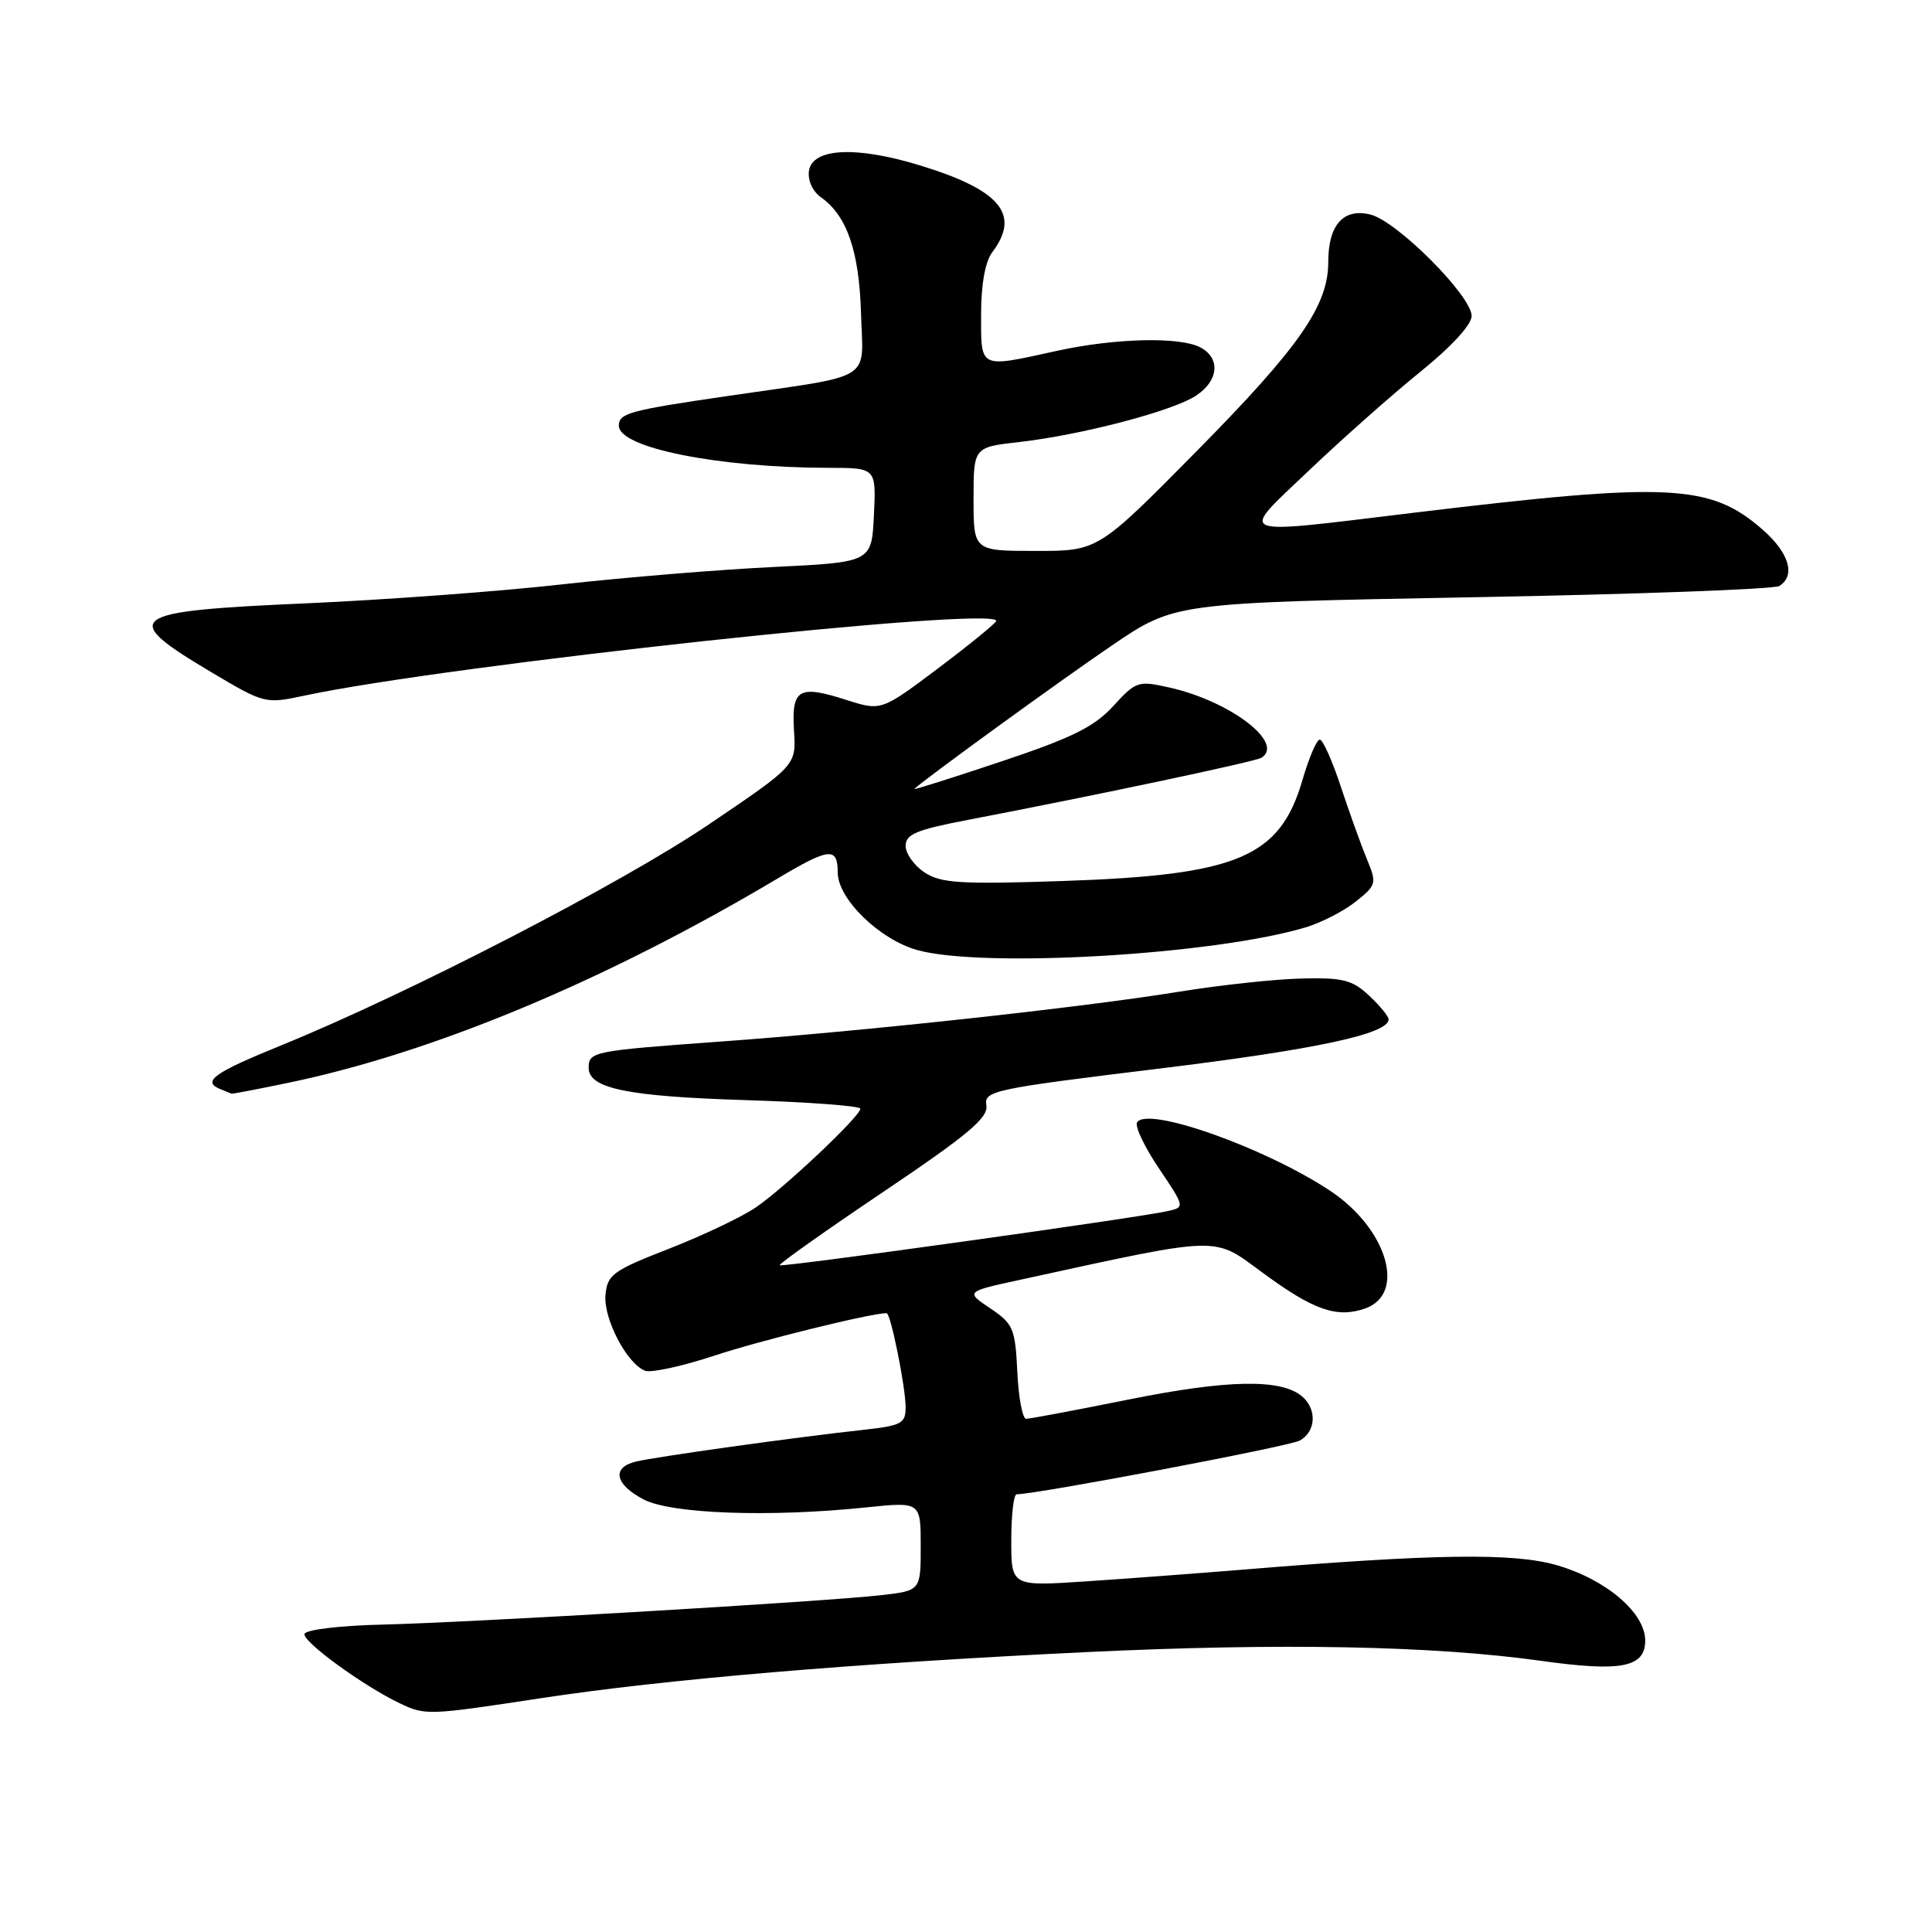 <?xml version="1.0" encoding="UTF-8" standalone="no"?>
<!DOCTYPE svg PUBLIC "-//W3C//DTD SVG 1.1//EN" "http://www.w3.org/Graphics/SVG/1.1/DTD/svg11.dtd" >
<svg xmlns="http://www.w3.org/2000/svg" xmlns:xlink="http://www.w3.org/1999/xlink" version="1.1" viewBox="0 0 256 256">
 <g >
 <path fill="currentColor"
d=" M 71.60 225.03 C 88.20 222.50 113.21 220.39 144.00 218.91 C 169.74 217.68 189.88 218.07 204.21 220.07 C 214.82 221.56 218.00 220.94 218.00 217.38 C 218.00 213.71 212.84 209.30 206.30 207.40 C 200.58 205.74 190.20 205.88 164.50 208.00 C 158.45 208.50 149.11 209.19 143.75 209.55 C 134.00 210.19 134.00 210.19 134.00 204.09 C 134.00 200.74 134.32 198.00 134.71 198.00 C 137.35 198.00 170.75 191.67 172.20 190.89 C 174.39 189.72 174.54 186.70 172.50 185.00 C 169.70 182.68 162.67 182.81 149.67 185.42 C 142.61 186.84 136.45 188.00 135.97 188.00 C 135.49 188.00 134.96 185.20 134.80 181.78 C 134.52 176.02 134.26 175.41 131.21 173.36 C 127.93 171.15 127.93 171.15 135.21 169.57 C 162.12 163.71 160.66 163.76 167.26 168.61 C 174.05 173.61 177.13 174.69 180.89 173.38 C 186.39 171.45 183.80 162.78 176.23 157.77 C 167.59 152.05 152.02 146.54 150.67 148.72 C 150.35 149.24 151.65 151.98 153.56 154.81 C 157.00 159.92 157.01 159.96 154.76 160.47 C 150.91 161.35 103.62 167.95 103.32 167.65 C 103.16 167.49 109.33 163.12 117.04 157.93 C 128.30 150.35 130.97 148.10 130.70 146.47 C 130.38 144.54 131.53 144.29 153.39 141.62 C 174.34 139.07 184.00 137.00 184.00 135.07 C 184.00 134.67 182.84 133.26 181.41 131.92 C 179.18 129.84 177.94 129.52 172.44 129.66 C 168.94 129.74 161.66 130.53 156.28 131.40 C 143.51 133.48 114.39 136.65 95.50 138.01 C 78.55 139.24 78.00 139.35 78.00 141.49 C 78.00 144.23 83.12 145.28 98.75 145.77 C 107.14 146.03 114.00 146.54 114.00 146.91 C 114.00 147.90 103.98 157.37 100.15 159.99 C 98.30 161.25 93.13 163.71 88.65 165.46 C 81.21 168.36 80.48 168.89 80.23 171.57 C 79.94 174.71 83.06 180.70 85.47 181.63 C 86.27 181.94 90.43 181.03 94.72 179.61 C 100.80 177.60 115.41 174.00 117.48 174.00 C 118.02 174.00 120.00 183.80 120.00 186.48 C 120.00 188.63 119.46 188.91 114.25 189.48 C 105.57 190.42 86.80 193.04 84.25 193.67 C 81.03 194.45 81.47 196.67 85.25 198.67 C 88.88 200.60 102.01 201.07 114.75 199.74 C 122.00 198.99 122.00 198.99 122.00 204.88 C 122.00 210.77 122.00 210.77 116.75 211.37 C 109.21 212.23 62.30 214.99 50.58 215.27 C 45.06 215.40 40.52 215.94 40.35 216.50 C 40.04 217.49 48.13 223.39 52.98 225.70 C 56.35 227.31 56.74 227.30 71.60 225.03 Z  M 38.18 143.48 C 57.41 139.50 80.39 129.90 103.13 116.35 C 109.91 112.32 111.00 112.21 111.00 115.60 C 111.00 119.10 116.54 124.50 121.55 125.89 C 130.25 128.31 160.87 126.52 173.00 122.88 C 175.08 122.26 178.07 120.72 179.64 119.47 C 182.39 117.28 182.45 117.05 181.12 113.84 C 180.36 112.00 178.81 107.69 177.67 104.25 C 176.54 100.81 175.28 98.00 174.88 98.00 C 174.47 98.00 173.45 100.38 172.60 103.30 C 169.60 113.62 164.05 115.96 140.77 116.74 C 127.24 117.19 124.70 117.03 122.52 115.61 C 121.14 114.70 120.00 113.11 120.00 112.09 C 120.00 110.54 121.42 109.95 128.25 108.64 C 145.06 105.42 166.30 100.93 167.14 100.41 C 170.29 98.47 163.03 92.91 154.95 91.10 C 150.81 90.17 150.53 90.26 147.51 93.56 C 144.98 96.32 142.05 97.77 132.58 100.93 C 126.10 103.10 120.96 104.72 121.15 104.54 C 122.60 103.17 140.64 90.07 147.36 85.51 C 155.66 79.87 155.66 79.87 195.09 79.14 C 216.77 78.75 235.07 78.07 235.76 77.65 C 237.96 76.29 237.09 73.28 233.59 70.21 C 226.65 64.12 221.28 63.85 187.50 67.92 C 163.05 70.87 164.07 71.28 173.46 62.33 C 177.84 58.16 184.47 52.28 188.21 49.26 C 192.31 45.95 195.00 43.02 195.00 41.87 C 195.00 39.21 185.12 29.30 181.59 28.43 C 178.01 27.54 176.00 29.80 176.00 34.73 C 176.00 40.49 172.17 45.99 158.62 59.72 C 145.50 73.01 145.50 73.01 137.25 73.00 C 129.00 73.00 129.00 73.00 129.00 66.13 C 129.00 59.26 129.00 59.26 135.06 58.57 C 143.26 57.64 155.34 54.48 158.46 52.44 C 161.48 50.46 161.76 47.48 159.07 46.04 C 156.37 44.59 147.71 44.80 140.00 46.50 C 129.66 48.77 130.00 48.94 130.00 41.69 C 130.00 37.69 130.54 34.67 131.47 33.44 C 135.27 28.41 132.57 25.17 121.85 21.90 C 113.41 19.32 107.63 19.62 107.19 22.65 C 107.01 23.91 107.69 25.37 108.79 26.15 C 112.23 28.58 113.85 33.28 114.09 41.54 C 114.36 50.68 116.10 49.60 96.50 52.46 C 83.36 54.38 82.00 54.75 82.00 56.41 C 82.00 59.33 95.15 61.97 109.80 61.99 C 116.10 62.00 116.10 62.00 115.80 68.25 C 115.50 74.50 115.50 74.50 102.50 75.13 C 95.35 75.47 82.75 76.51 74.50 77.43 C 66.25 78.36 51.03 79.48 40.67 79.94 C 16.67 80.99 15.65 81.73 28.10 89.13 C 35.02 93.24 35.18 93.28 40.31 92.18 C 59.32 88.12 132.00 80.26 132.00 82.27 C 132.00 82.54 128.57 85.34 124.39 88.49 C 116.77 94.22 116.77 94.22 112.14 92.74 C 105.82 90.72 104.87 91.28 105.21 96.83 C 105.50 101.41 105.50 101.41 94.00 109.19 C 82.37 117.07 54.22 131.61 37.25 138.52 C 28.23 142.19 26.70 143.31 29.25 144.34 C 29.94 144.62 30.58 144.88 30.68 144.92 C 30.79 144.96 34.16 144.32 38.18 143.48 Z "/>
</g>
</svg>
